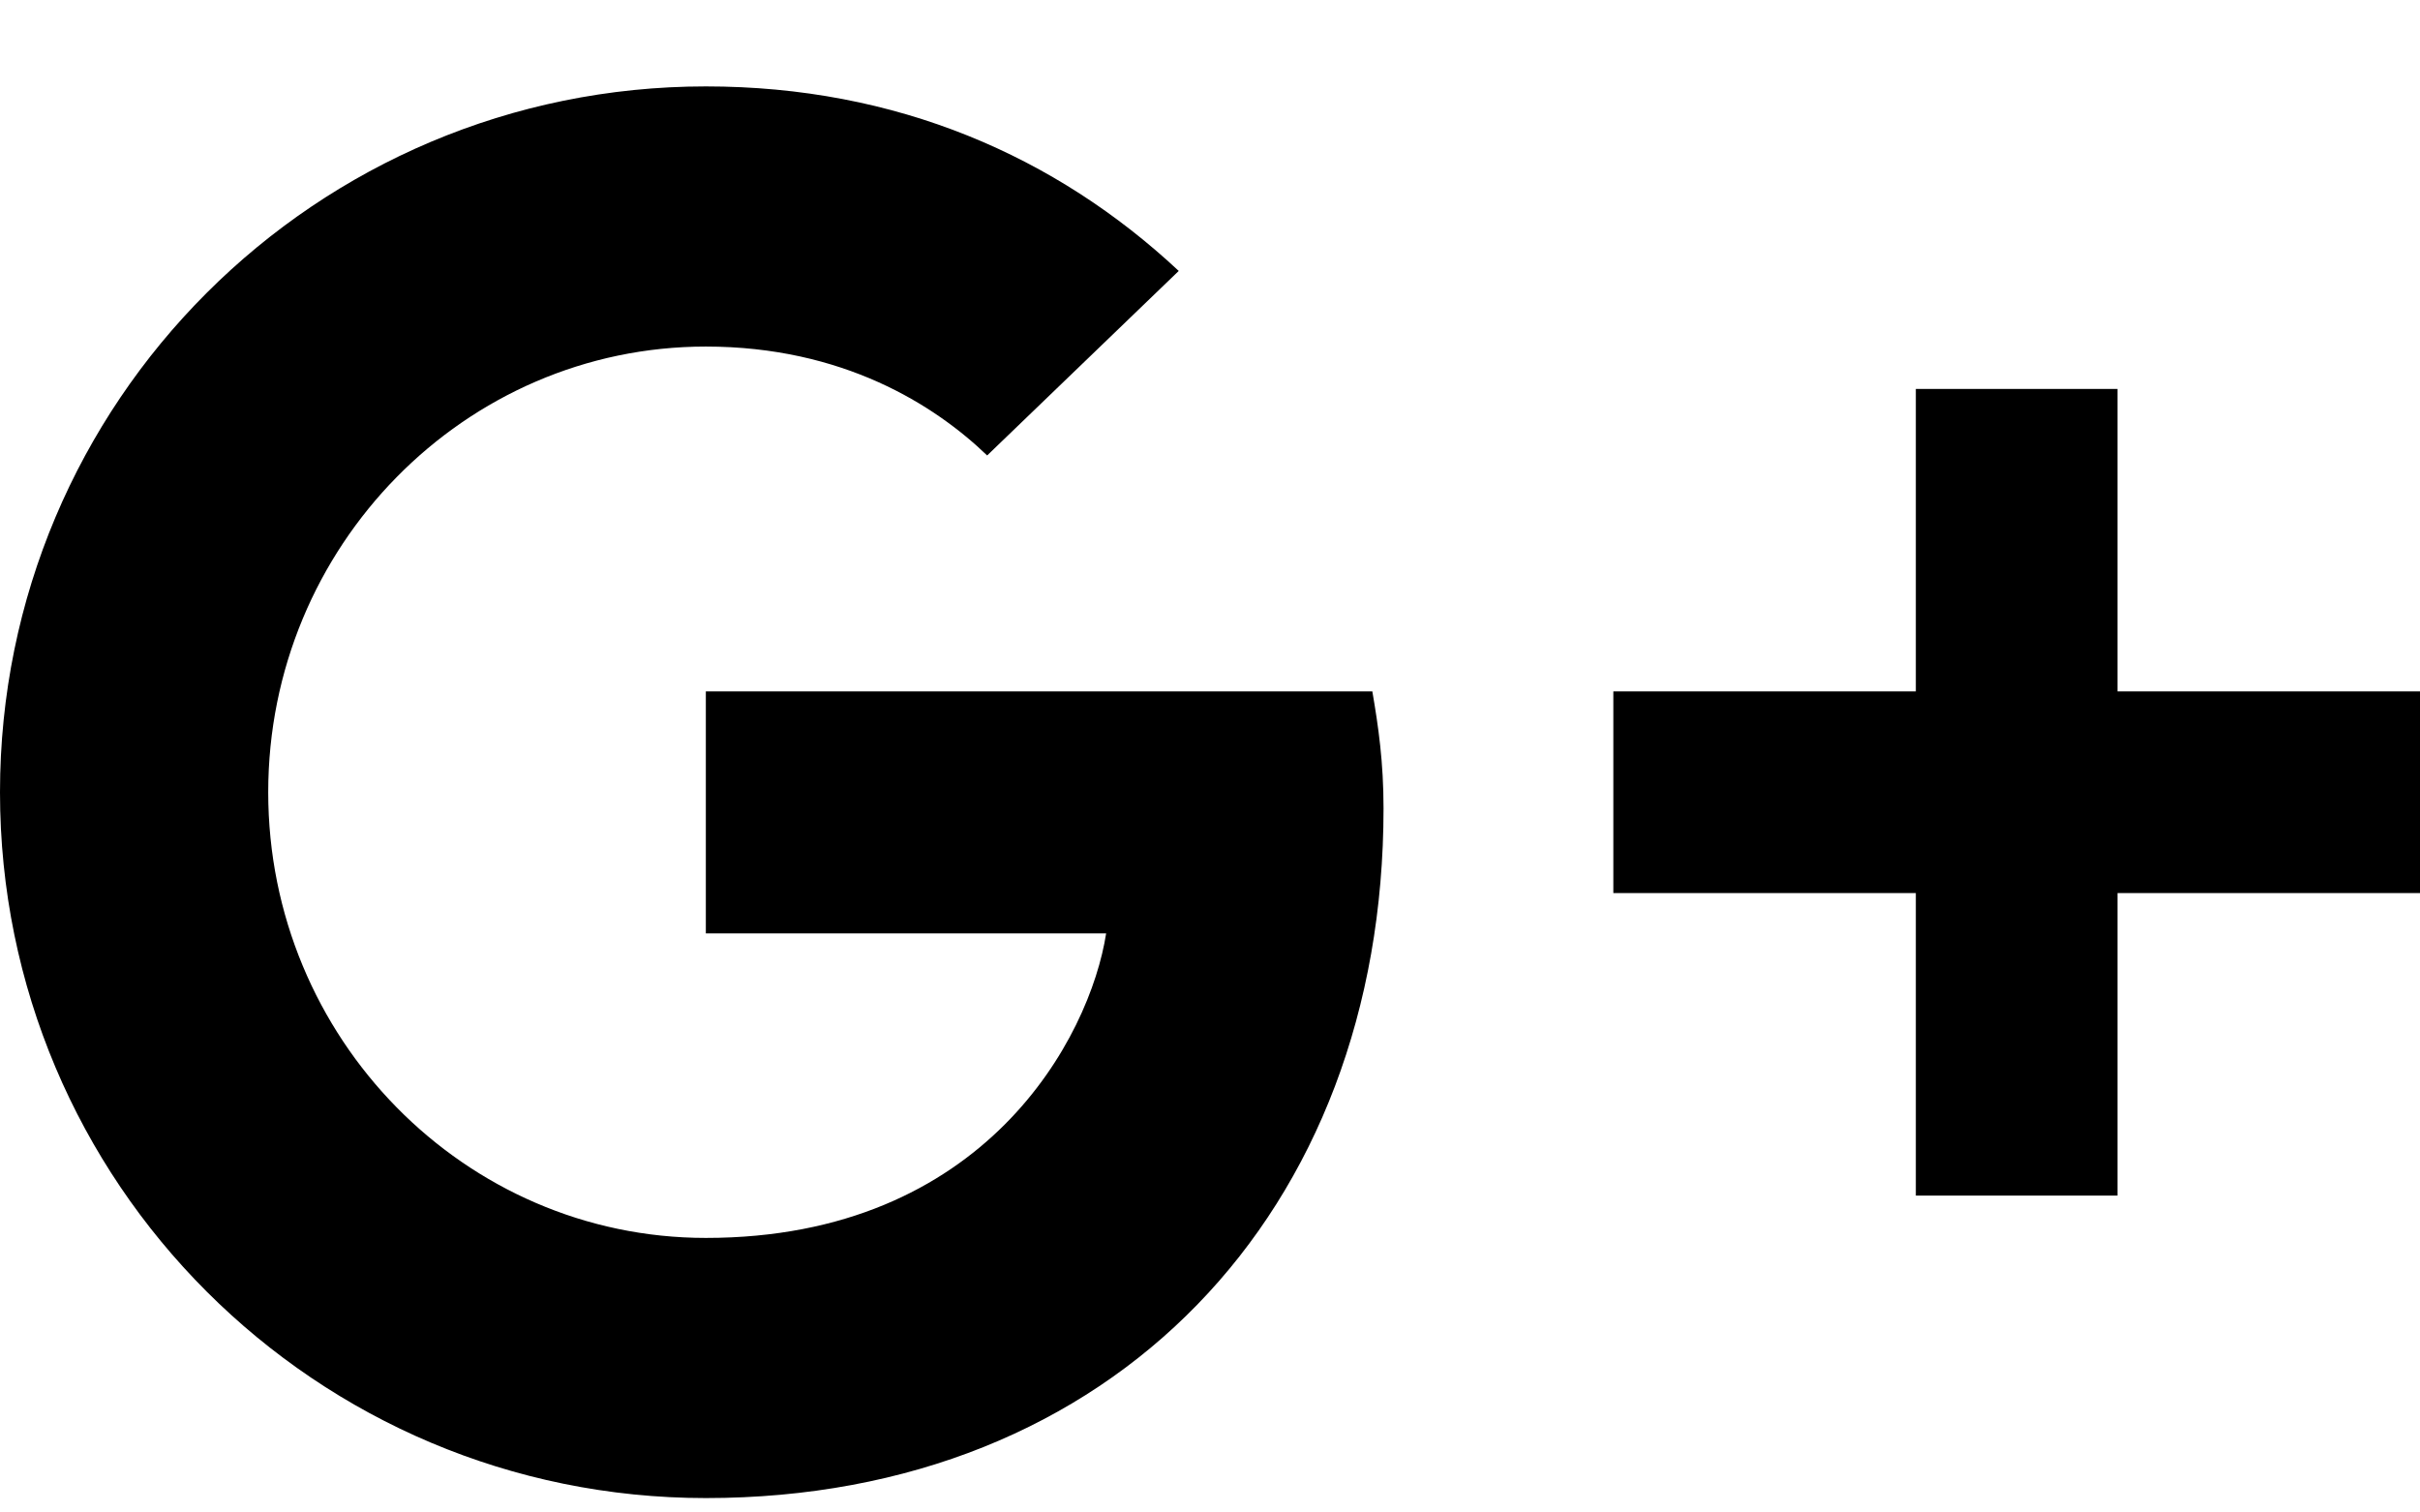 <?xml version="1.0" encoding="UTF-8"?>
<svg width="24px" height="15px" viewBox="0 0 24 15" version="1.1" xmlns="http://www.w3.org/2000/svg" xmlns:xlink="http://www.w3.org/1999/xlink">
    <!-- Generator: Sketch 49.3 (51167) - http://www.bohemiancoding.com/sketch -->
    <title>Google+</title>
    <desc>Created with Sketch.</desc>
    <defs></defs>
    <g id="Final" stroke="none" stroke-width="1" fill="none" fill-rule="evenodd">
        <g id="5" transform="translate(-1240, -33)" fill="#000000">
            <g id="Group-4" transform="translate(175, 0)">
                <g id="Social" transform="translate(963, 31)">
                    <path d="M109,8.857 L109,11.257 L112.97,11.257 C112.81,12.286 111.77,14.277 109,14.277 C106.61,14.277 104.66,12.298 104.66,9.857 C104.66,7.417 106.61,5.437 109,5.437 C110.36,5.437 111.27,6.017 111.79,6.517 L113.69,4.687 C112.47,3.547 110.89,2.857 109,2.857 C105.13,2.857 102,5.987 102,9.857 C102,13.727 105.13,16.857 109,16.857 C113.04,16.857 115.721,14.017 115.721,10.017 C115.721,9.557 115.67,9.207 115.61,8.857 L109,8.857 L109,8.857 Z M109,8.857 L126,10.857 L123,10.857 L123,13.857 L121,13.857 L121,10.857 L118,10.857 L118,8.857 L121,8.857 L121,5.857 L123,5.857 L123,8.857 L126,8.857 L126,10.857 L109,8.857 Z" id="Google+"></path>
                </g>
            </g>
        </g>
    </g>
</svg>
